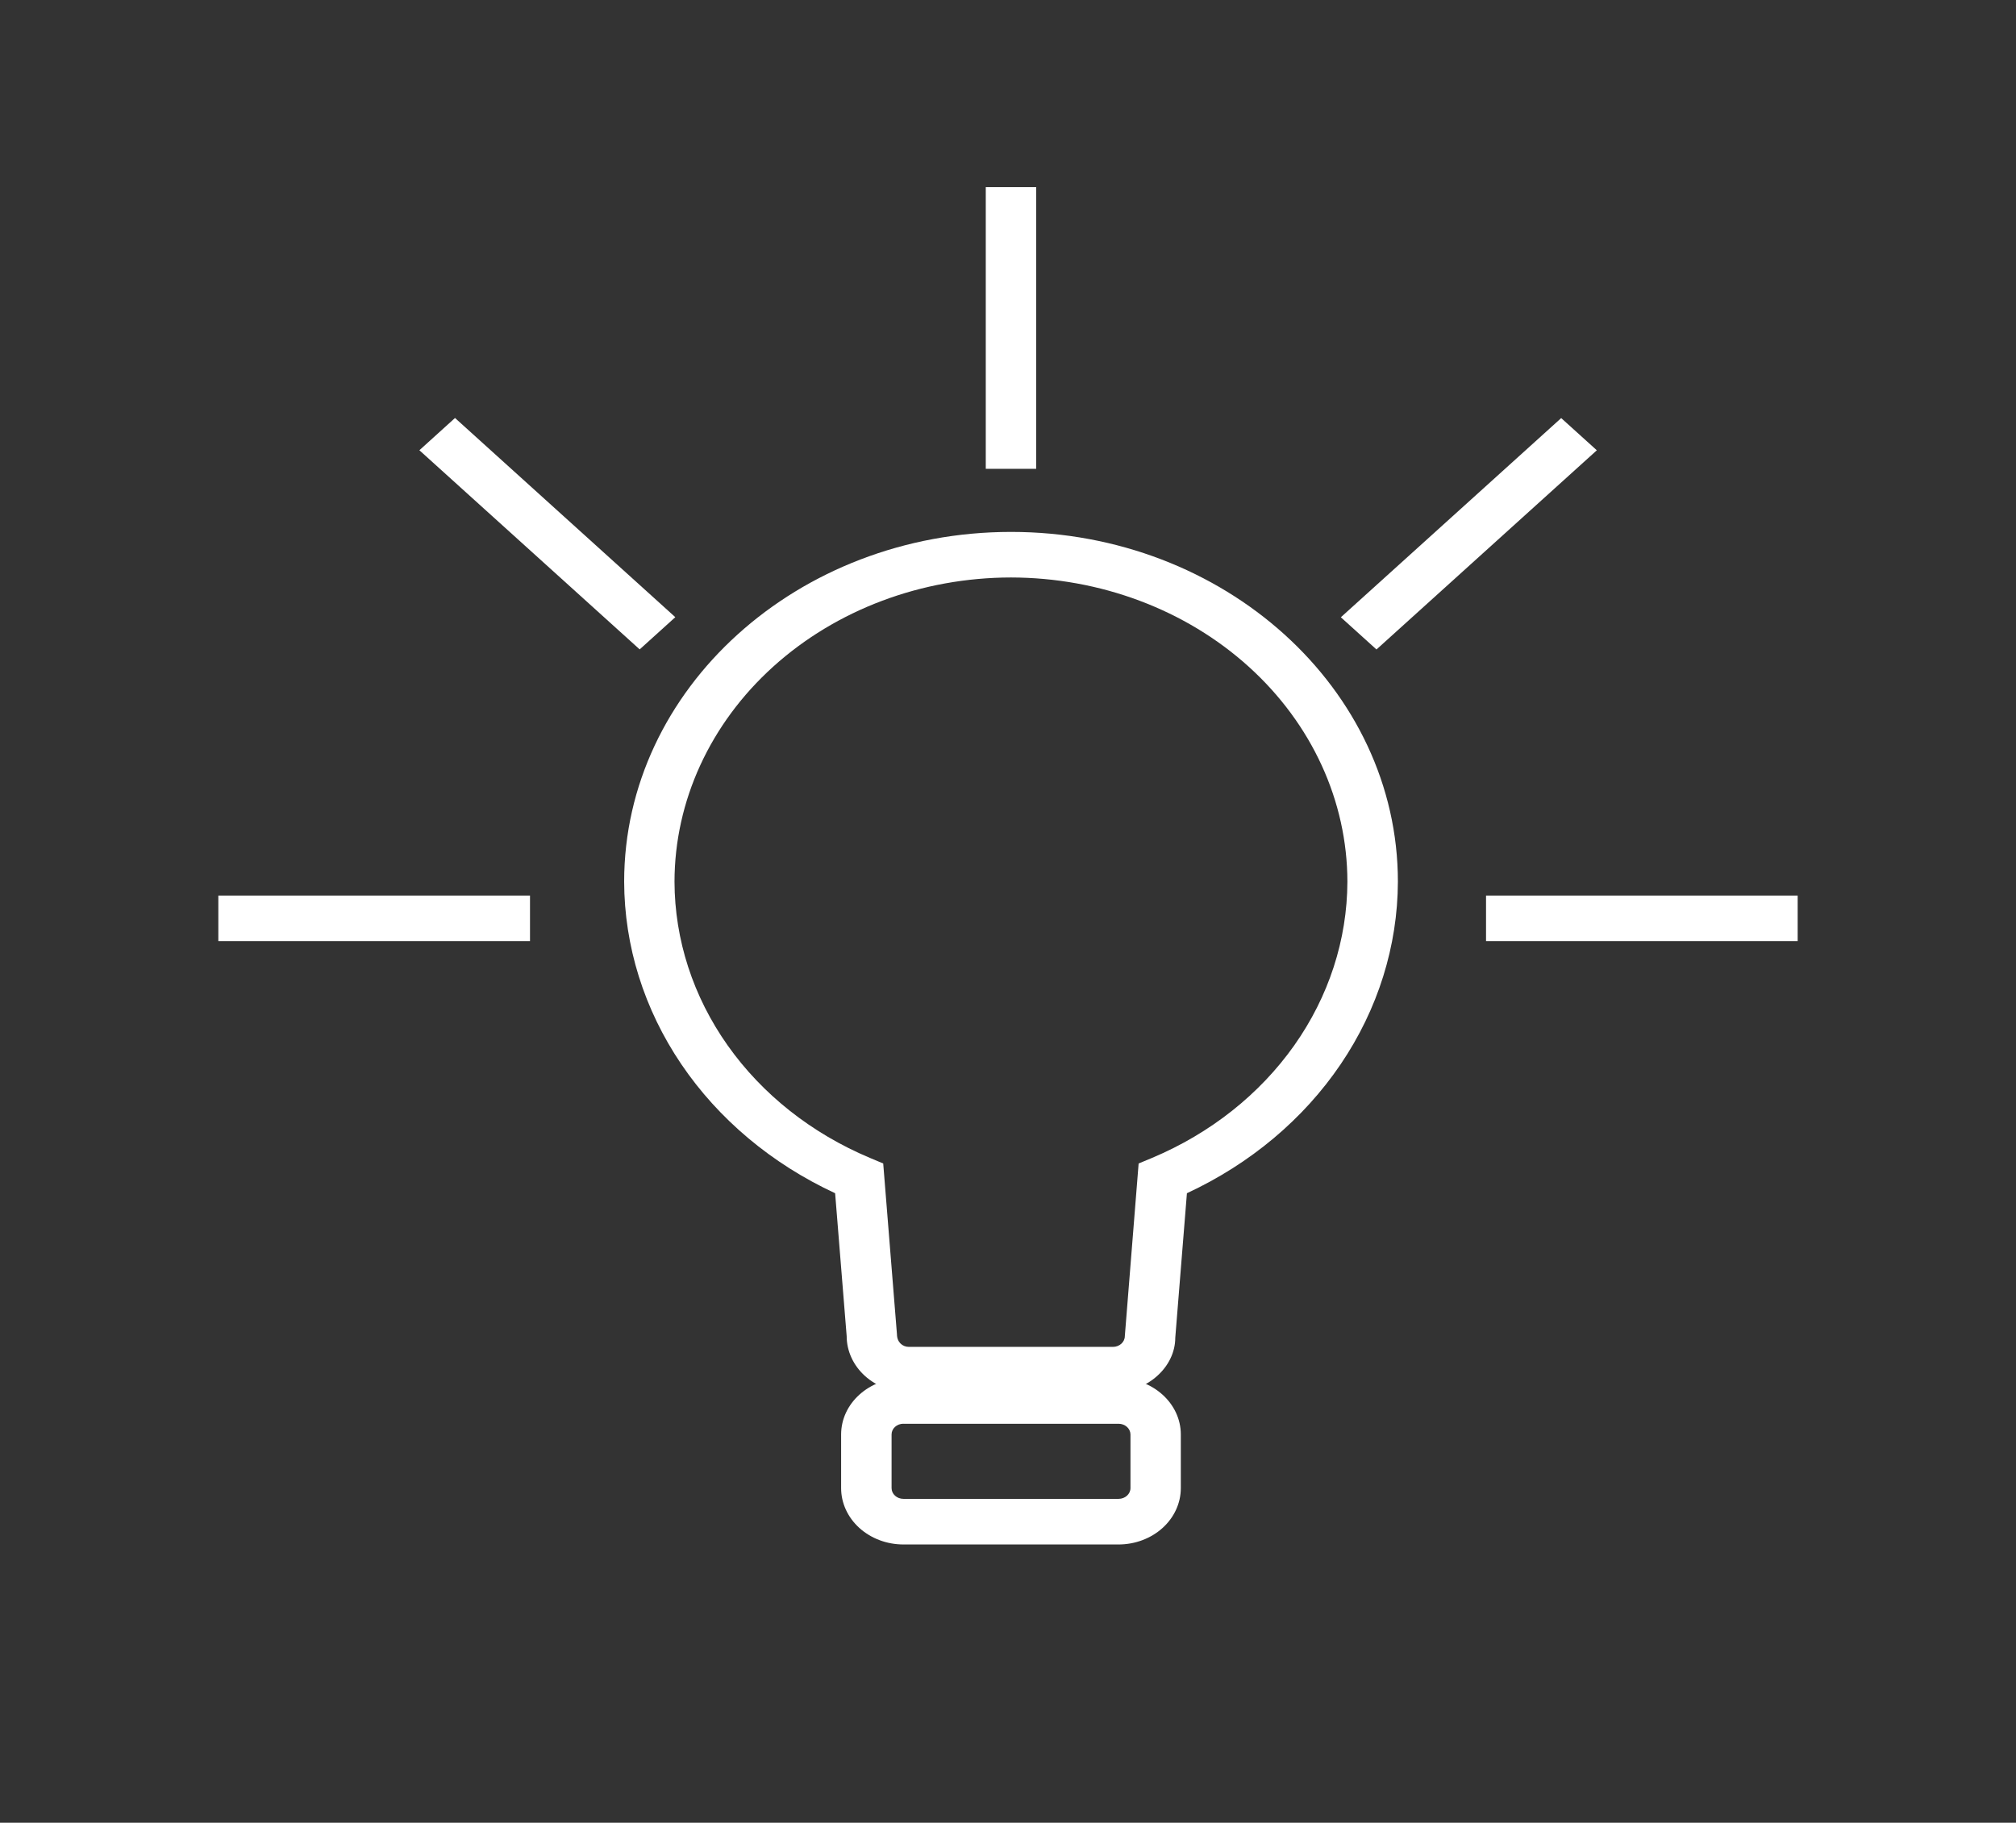 <svg width="188" height="170" viewBox="0 0 188 170" fill="none" xmlns="http://www.w3.org/2000/svg">
<rect x="0" y="0" width="188" height="170" fill="#333333" stroke="none"/>
<path d="M103.785 129.871H84.764C83.224 129.869 81.747 129.314 80.658 128.329C79.569 127.343 78.957 126.007 78.955 124.614L77.879 111.29C71.968 108.545 67.005 104.382 63.535 99.257C60.065 94.132 58.221 88.243 58.205 82.233C58.205 64.247 74.387 49.61 94.282 49.61C114.177 49.61 130.359 64.243 130.359 82.233C130.34 88.242 128.495 94.13 125.026 99.255C121.556 104.38 116.595 108.543 110.685 111.29L109.599 124.767C109.595 127.513 106.991 129.871 103.785 129.871ZM94.277 53.86C85.959 53.869 77.984 56.861 72.101 62.18C66.219 67.499 62.91 74.711 62.9 82.233C62.914 87.647 64.635 92.945 67.86 97.507C71.084 102.068 75.68 105.704 81.108 107.988L82.363 108.515L83.646 124.461C83.651 125.171 84.149 125.621 84.764 125.621H103.785C104.396 125.621 104.895 125.171 104.895 124.614L106.182 108.515L107.442 107.992C112.869 105.706 117.464 102.069 120.689 97.507C123.913 92.945 125.634 87.647 125.65 82.233C125.64 74.712 122.332 67.501 116.45 62.182C110.569 56.863 102.595 53.87 94.277 53.86V53.86Z" fill="white"/>
<path d="M104.307 144.05H84.243C82.703 144.047 81.228 143.493 80.139 142.508C79.051 141.523 78.439 140.189 78.438 138.797V133.79C78.438 130.892 81.042 128.541 84.243 128.541H104.307C107.512 128.541 110.116 130.896 110.116 133.79V138.797C110.115 140.189 109.503 141.525 108.413 142.51C107.324 143.495 105.847 144.048 104.307 144.05V144.05ZM84.248 132.787C83.955 132.787 83.674 132.892 83.466 133.08C83.259 133.267 83.143 133.521 83.143 133.786V138.792C83.143 139.345 83.636 139.795 84.248 139.795H104.312C104.923 139.795 105.421 139.345 105.421 138.792V133.79C105.42 133.525 105.302 133.271 105.094 133.084C104.887 132.896 104.605 132.791 104.312 132.791H84.248V132.787ZM91.927 17.451H96.627V43.728H91.927V17.451ZM145.587 38.994L148.91 41.998L128.362 60.575L125.039 57.571L145.587 38.994ZM138.579 83.525H167.64V87.775H138.579V83.525ZM42.432 38.985L62.975 57.562L59.652 60.567L39.109 41.994L42.432 38.985ZM20.36 83.525H49.425V87.775H20.36V83.525Z" fill="white"/>
</svg>
